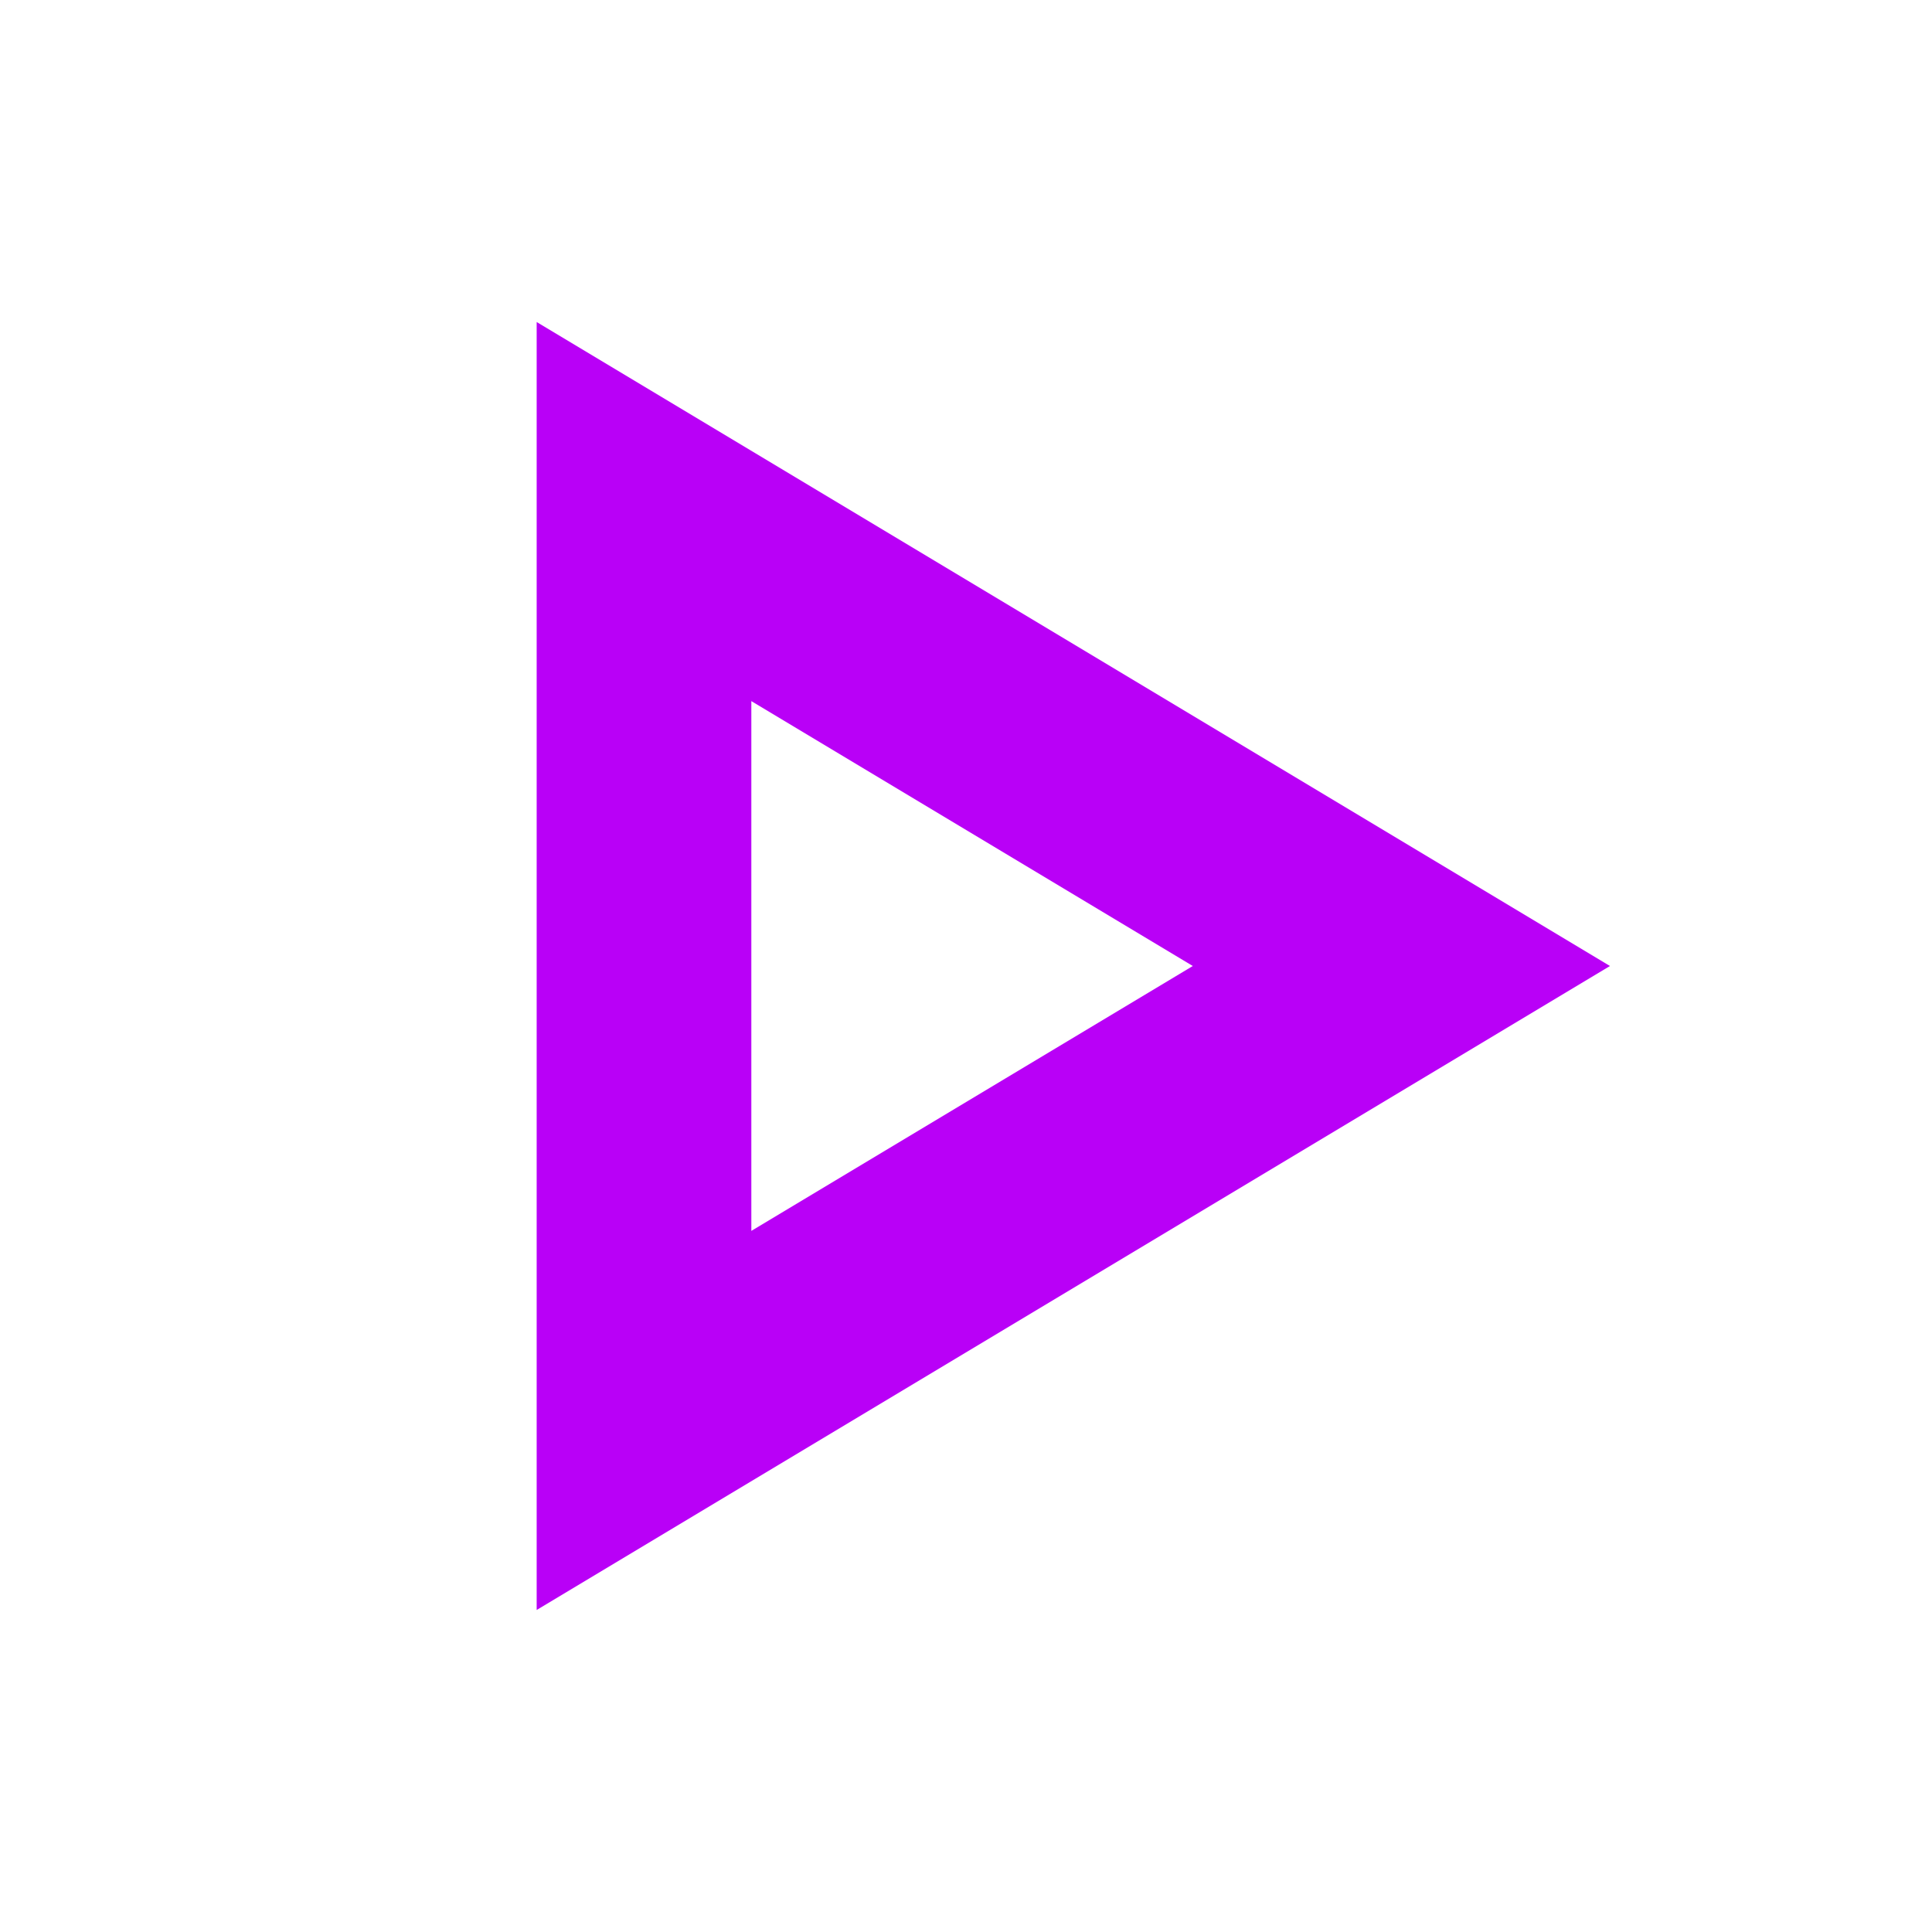 <svg width="18" height="18" viewBox="0 0 18 18" fill="none" xmlns="http://www.w3.org/2000/svg">
<path fill-rule="evenodd" clip-rule="evenodd" d="M15 9L5 3V15L15 9ZM11.113 9L7 6.532V11.468L11.113 9Z" fill="#B900F7"/>
</svg>
